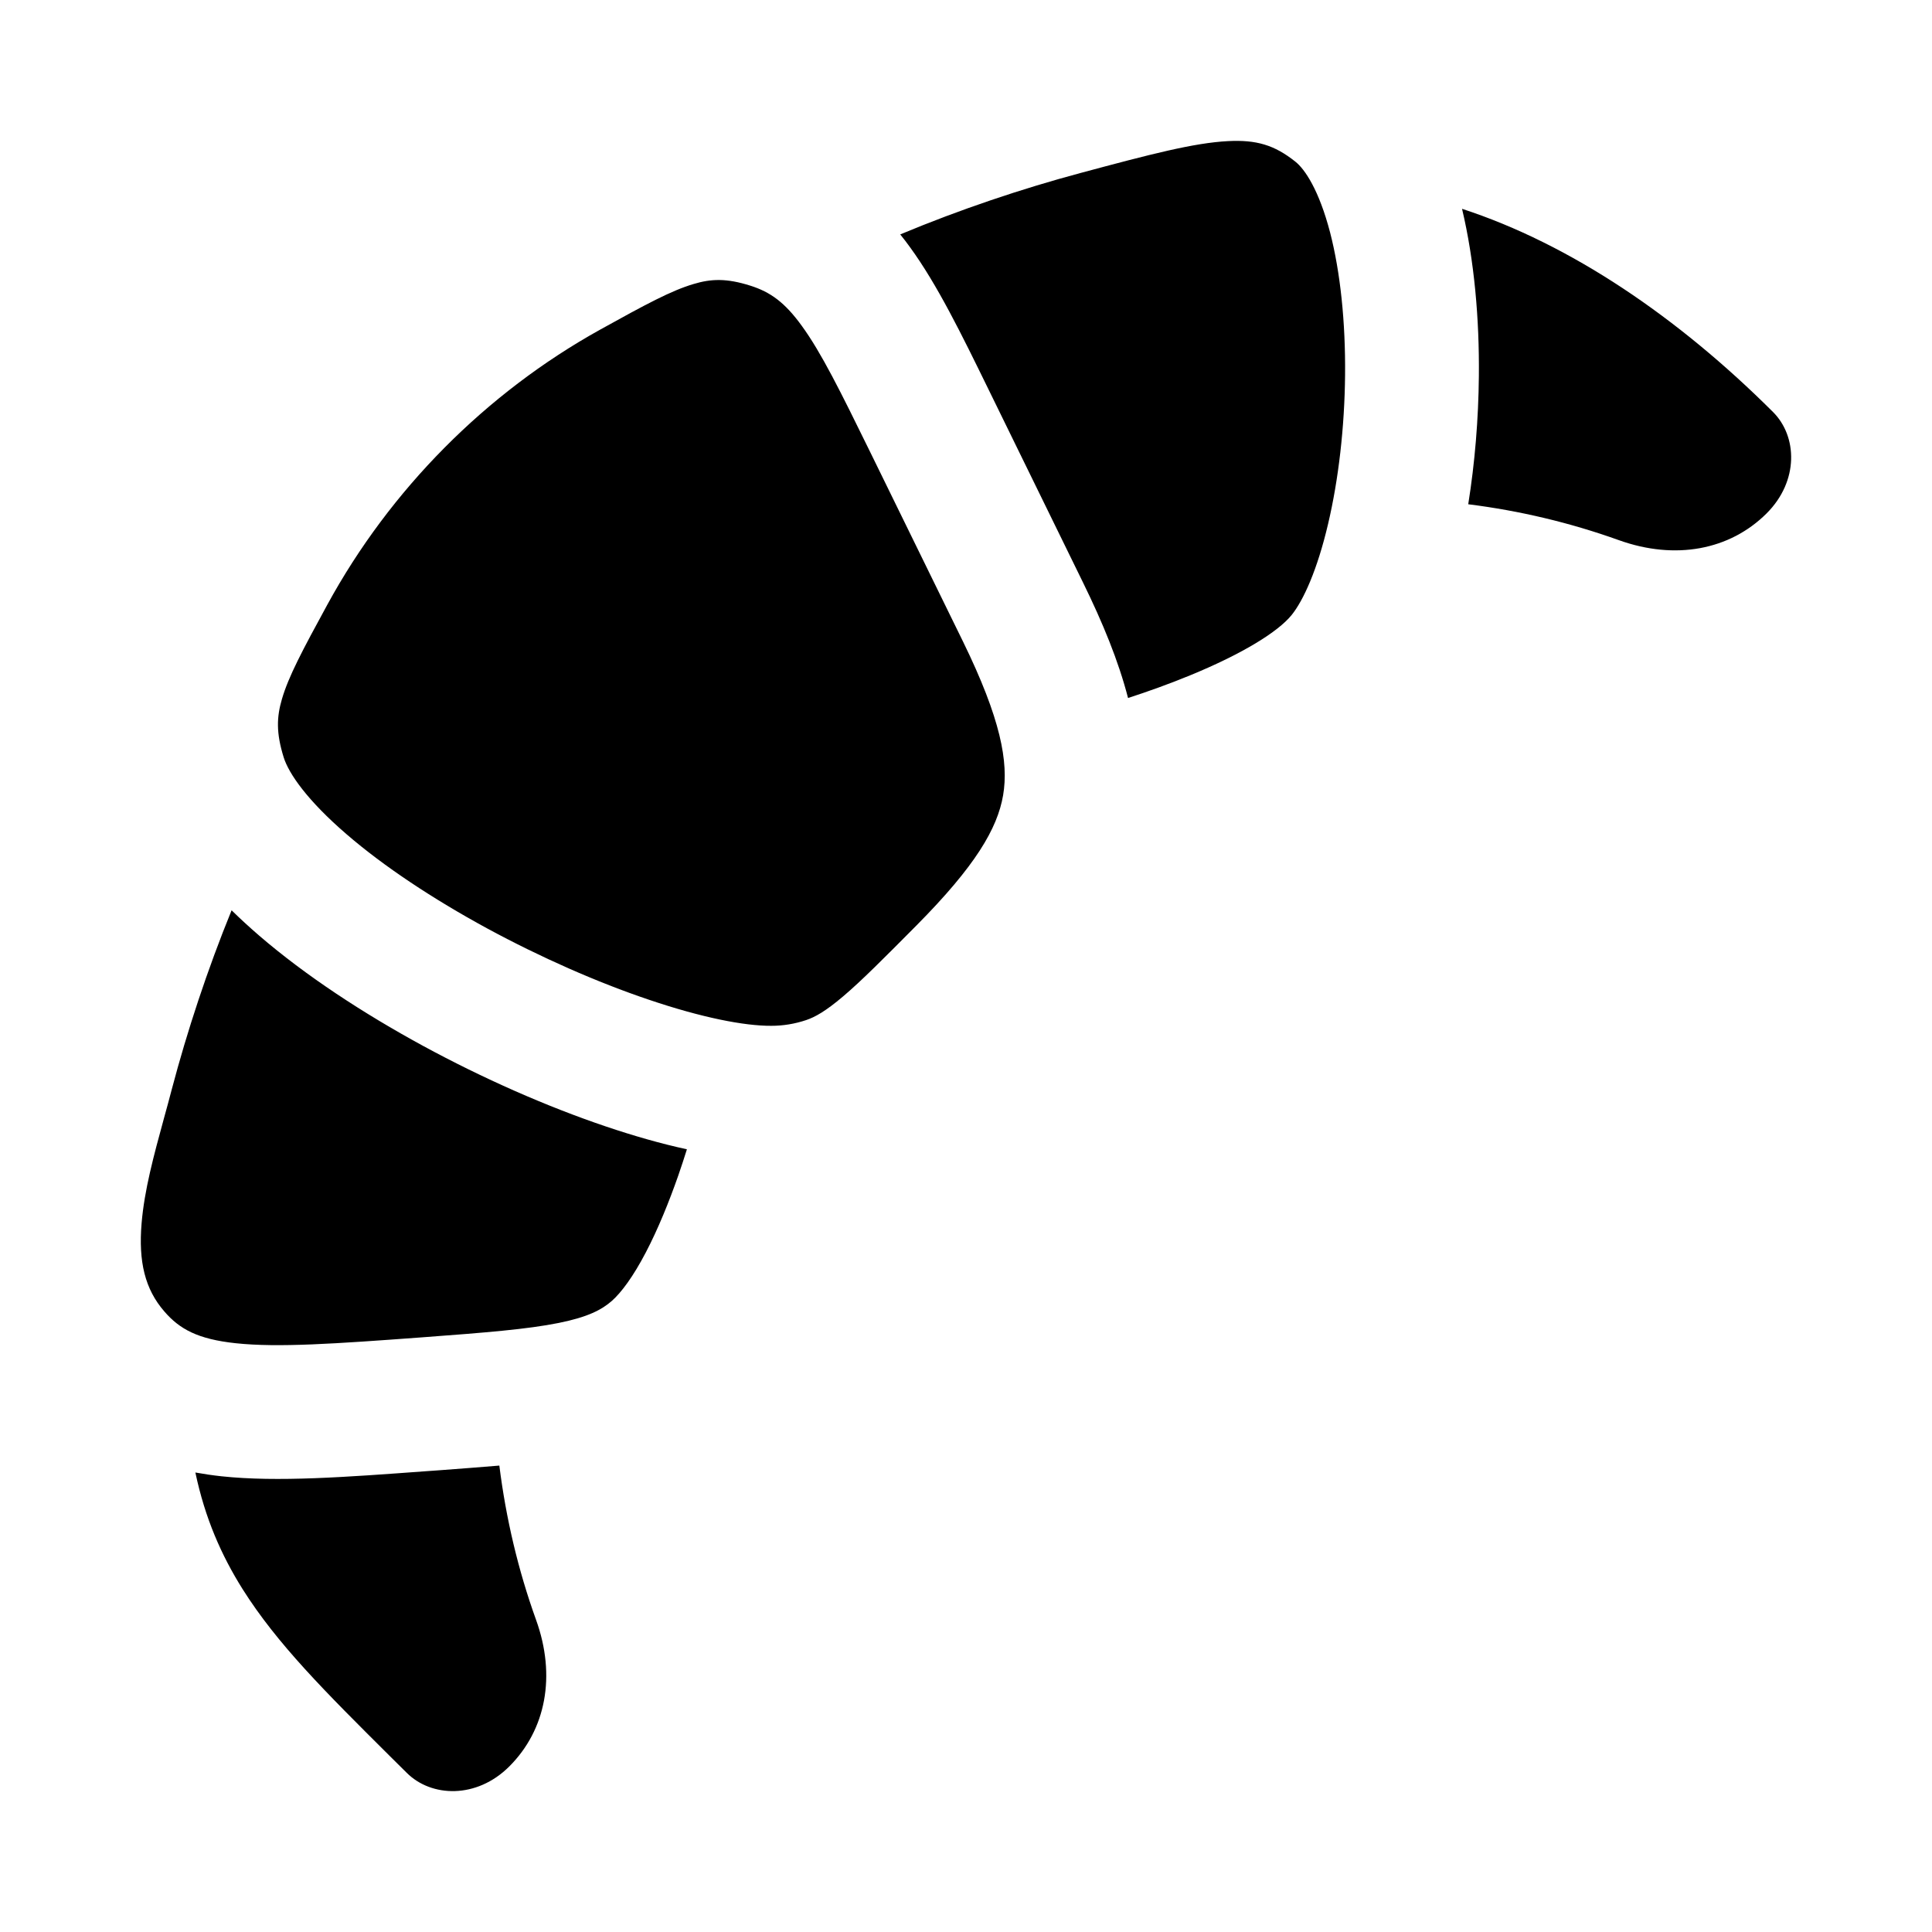 <svg width="24" height="24" viewBox="0 0 24 24" xmlns="http://www.w3.org/2000/svg">
    <path fill-rule="evenodd" clip-rule="evenodd" d="M13.419 2.15C14.297 1.914 14.832 1.775 15.255 1.753C15.605 1.735 15.83 1.8 16.09 2.007C16.21 2.101 16.386 2.363 16.523 2.888C16.651 3.384 16.715 4.004 16.709 4.657C16.703 5.307 16.628 5.957 16.498 6.508C16.364 7.08 16.191 7.459 16.045 7.64C15.877 7.848 15.437 8.121 14.787 8.388C14.53 8.494 14.265 8.589 14.013 8.671C13.894 8.21 13.699 7.737 13.455 7.239L12.278 4.834C11.941 4.145 11.643 3.536 11.306 3.073C11.266 3.017 11.225 2.964 11.183 2.912C11.925 2.602 12.702 2.342 13.419 2.15ZM18.239 6.264C18.875 6.344 19.499 6.491 20.11 6.71C20.81 6.961 21.487 6.834 21.945 6.378C22.349 5.975 22.328 5.419 22.024 5.117C20.844 3.94 19.509 3.033 18.162 2.594C18.315 3.239 18.378 3.963 18.371 4.673C18.366 5.208 18.321 5.751 18.239 6.264ZM2.427 18.292C2.547 18.861 2.75 19.32 3.012 19.738C3.442 20.421 4.039 21.015 4.842 21.814L5.053 22.023C5.359 22.328 5.921 22.348 6.326 21.944C6.783 21.488 6.91 20.817 6.659 20.122C6.436 19.503 6.285 18.86 6.203 18.206C5.969 18.226 5.721 18.244 5.46 18.264L5.291 18.276C4.3 18.349 3.445 18.413 2.752 18.339C2.641 18.327 2.533 18.311 2.427 18.292ZM7.528 13.994C7.866 14.108 8.205 14.206 8.533 14.277C8.5 14.383 8.464 14.492 8.425 14.605C8.31 14.933 8.174 15.269 8.022 15.559C7.865 15.86 7.717 16.057 7.601 16.16C7.474 16.271 7.303 16.361 6.941 16.434C6.553 16.512 6.036 16.554 5.242 16.613C4.156 16.693 3.454 16.742 2.928 16.686C2.459 16.636 2.232 16.512 2.042 16.292C1.8 16.014 1.719 15.673 1.759 15.195C1.794 14.781 1.908 14.363 2.038 13.887C2.07 13.771 2.103 13.652 2.135 13.528C2.323 12.816 2.576 12.045 2.877 11.308C2.988 11.417 3.103 11.522 3.22 11.623C3.797 12.12 4.514 12.589 5.255 12.992C5.999 13.396 6.79 13.745 7.528 13.994ZM7.455 4.095C8.023 3.78 8.339 3.61 8.616 3.528C8.833 3.463 9.023 3.454 9.322 3.549C9.571 3.628 9.75 3.757 9.961 4.049C10.203 4.382 10.439 4.859 10.813 5.622L11.963 7.97C12.432 8.93 12.531 9.467 12.461 9.879C12.39 10.293 12.118 10.756 11.387 11.494C10.976 11.908 10.704 12.182 10.474 12.377C10.255 12.563 10.124 12.635 10.014 12.672C9.874 12.719 9.729 12.743 9.582 12.743C9.246 12.745 8.717 12.641 8.061 12.419C7.42 12.203 6.716 11.893 6.048 11.531C5.379 11.167 4.768 10.763 4.305 10.363C3.818 9.944 3.587 9.61 3.524 9.408C3.429 9.103 3.437 8.907 3.502 8.685C3.584 8.404 3.754 8.084 4.066 7.512C4.847 6.081 6.037 4.882 7.455 4.095Z"/>
</svg>
